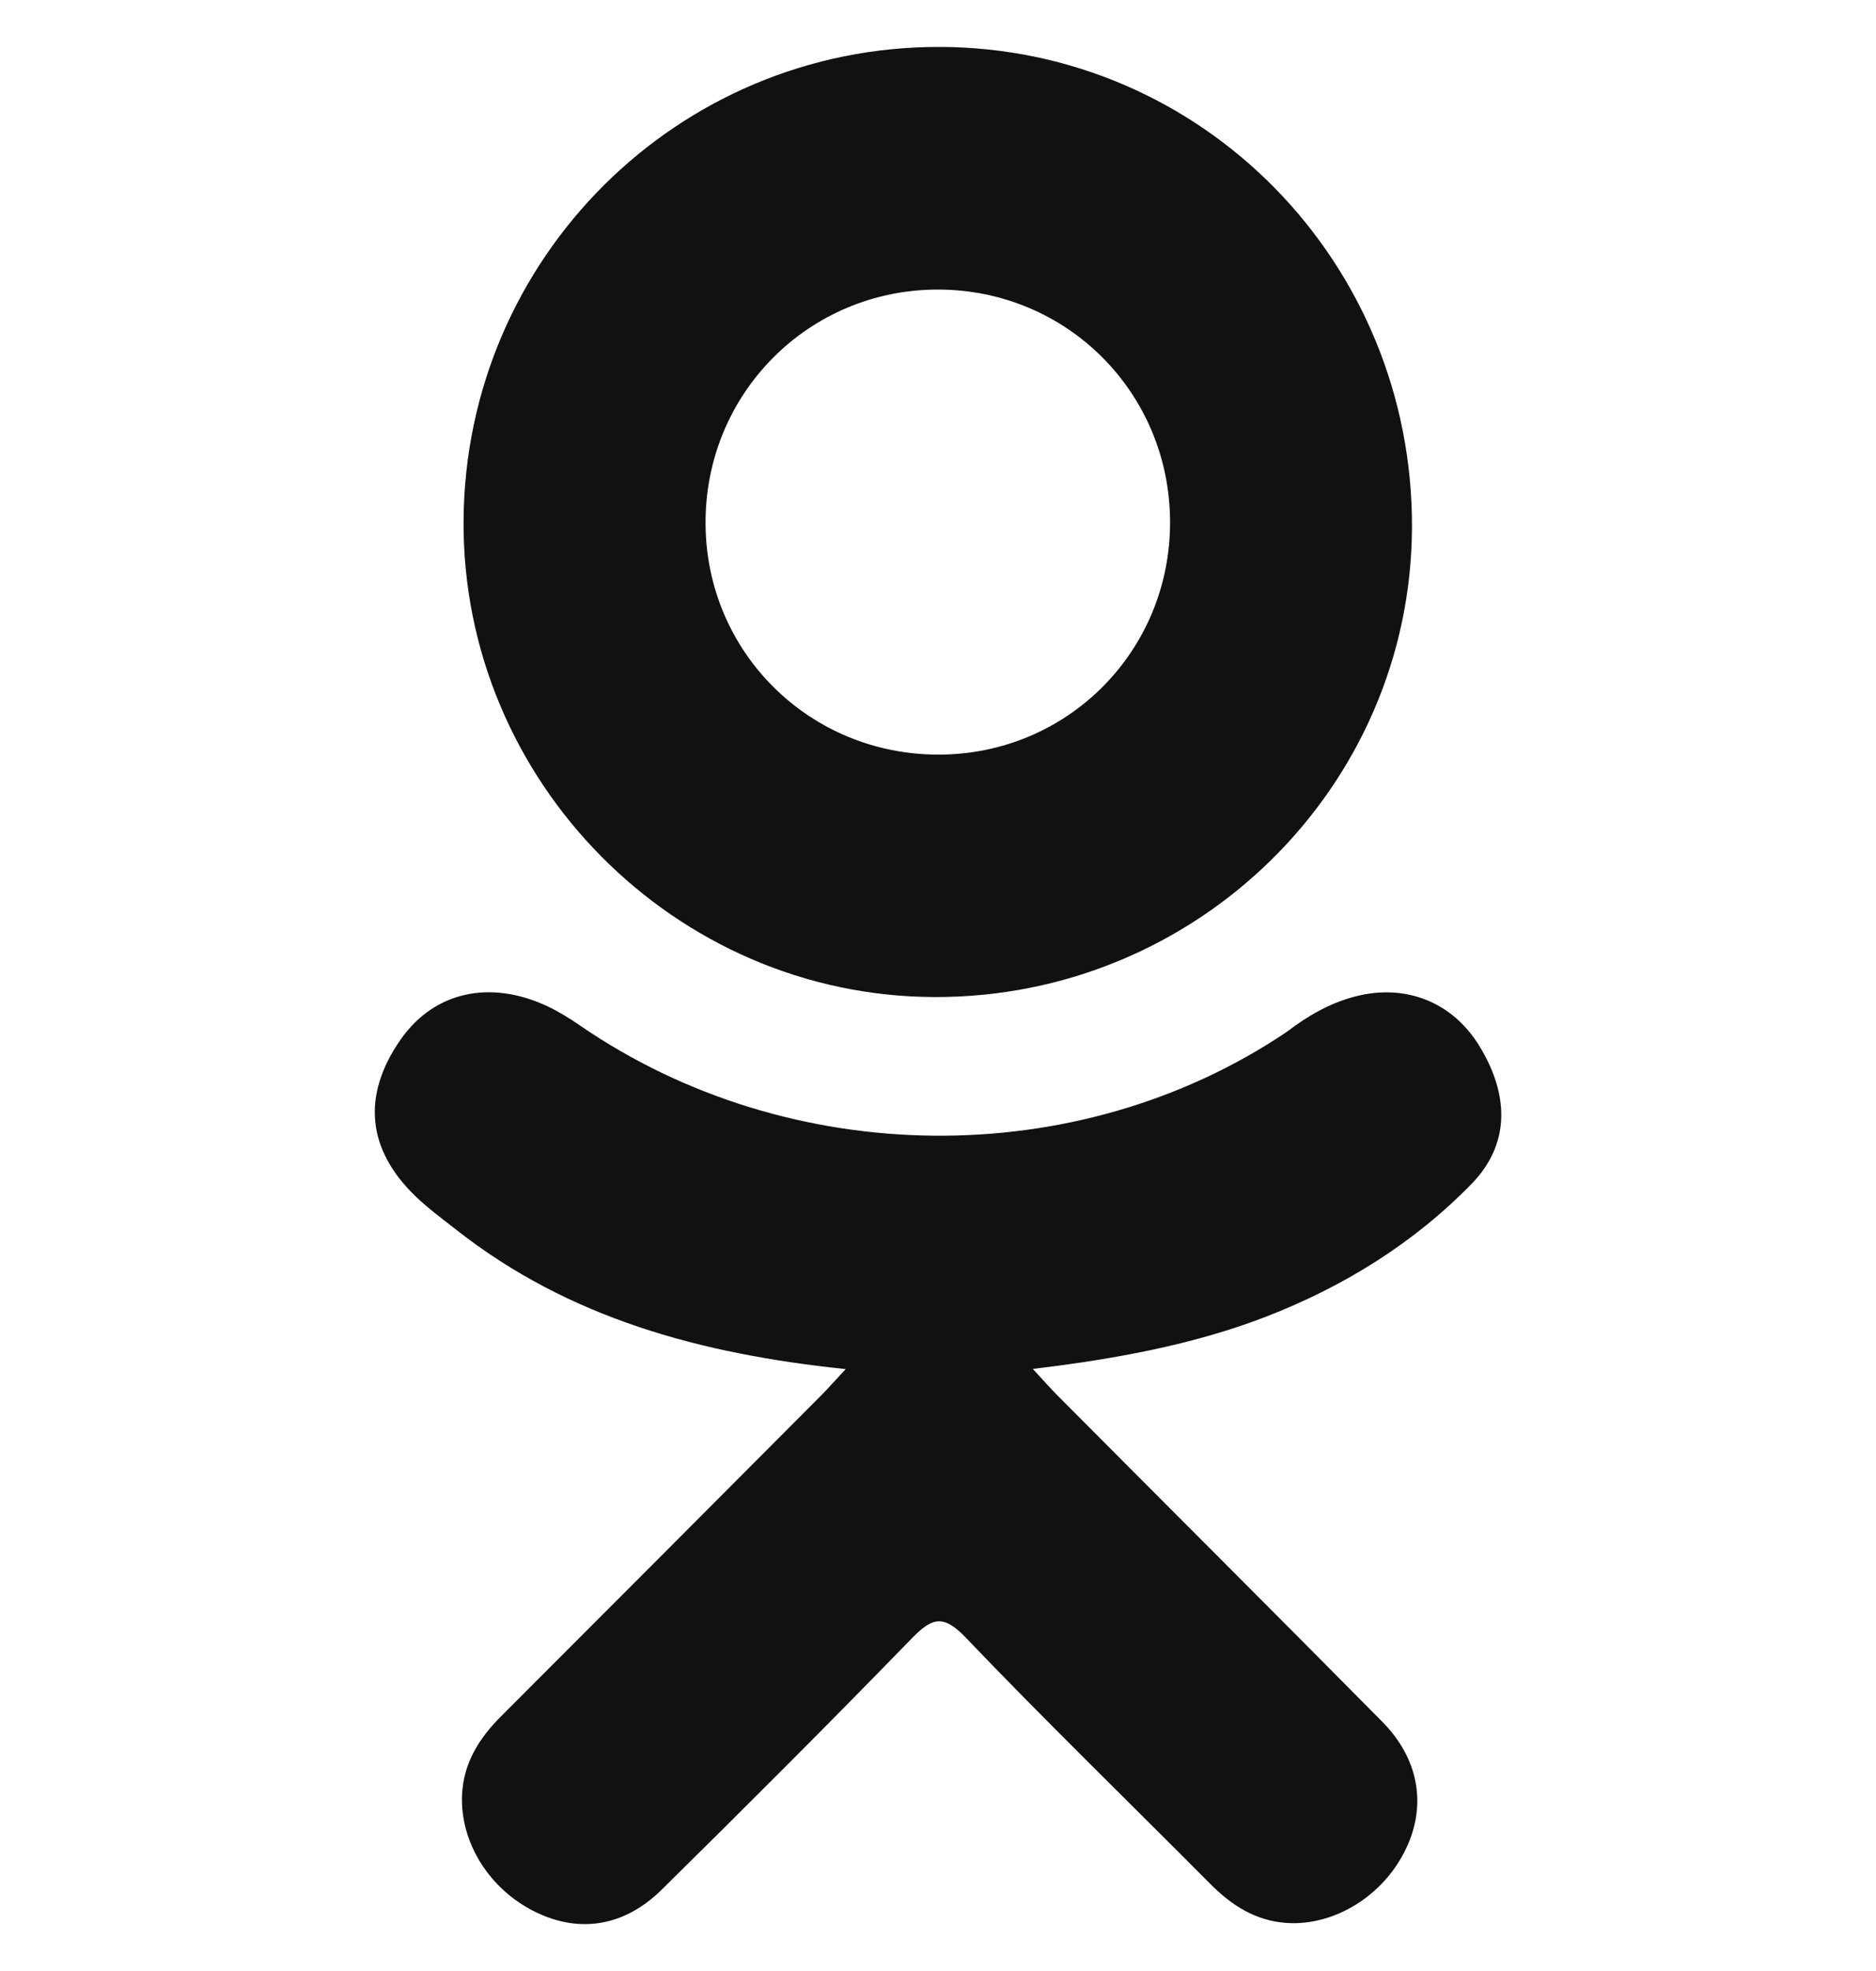 <svg width="20" height="21" viewBox="0 0 20 21" fill="none" xmlns="http://www.w3.org/2000/svg">
<g clip-path="url(#clip0)">
<path d="M9.016 14.587C7.465 14.426 6.067 14.044 4.871 13.108C4.722 12.991 4.569 12.879 4.433 12.749C3.909 12.246 3.857 11.669 4.271 11.076C4.626 10.568 5.221 10.432 5.84 10.723C5.96 10.78 6.074 10.851 6.183 10.926C8.414 12.459 11.478 12.501 13.717 10.995C13.939 10.825 14.176 10.687 14.451 10.616C14.985 10.479 15.483 10.675 15.77 11.142C16.098 11.676 16.093 12.197 15.69 12.612C15.071 13.247 14.326 13.707 13.499 14.028C12.716 14.331 11.859 14.484 11.011 14.585C11.139 14.725 11.2 14.793 11.28 14.874C12.431 16.031 13.588 17.183 14.736 18.344C15.127 18.739 15.209 19.23 14.993 19.689C14.758 20.192 14.231 20.523 13.714 20.488C13.387 20.465 13.131 20.302 12.904 20.073C12.035 19.199 11.15 18.341 10.298 17.45C10.051 17.19 9.931 17.239 9.713 17.464C8.838 18.364 7.95 19.251 7.056 20.132C6.655 20.528 6.177 20.599 5.712 20.373C5.217 20.133 4.902 19.628 4.926 19.12C4.943 18.777 5.112 18.515 5.348 18.28C6.487 17.142 7.624 16.001 8.761 14.861C8.836 14.785 8.906 14.704 9.016 14.587Z" fill="#111111"/>
<path d="M9.96 10.623C7.194 10.614 4.926 8.321 4.942 5.55C4.958 2.749 7.228 0.492 10.021 0.5C12.82 0.508 15.067 2.797 15.053 5.627C15.038 8.392 12.755 10.633 9.96 10.623ZM12.474 5.557C12.469 4.182 11.374 3.087 10.001 3.085C8.617 3.084 7.511 4.199 7.522 5.587C7.532 6.957 8.637 8.045 10.014 8.04C11.386 8.035 12.479 6.933 12.474 5.557Z" fill="#111111"/>
</g>
<defs>
<clipPath id="clip0">
<rect width="20" height="20" fill="white" transform="translate(0 0.5)"/>
</clipPath>
</defs>
</svg>
